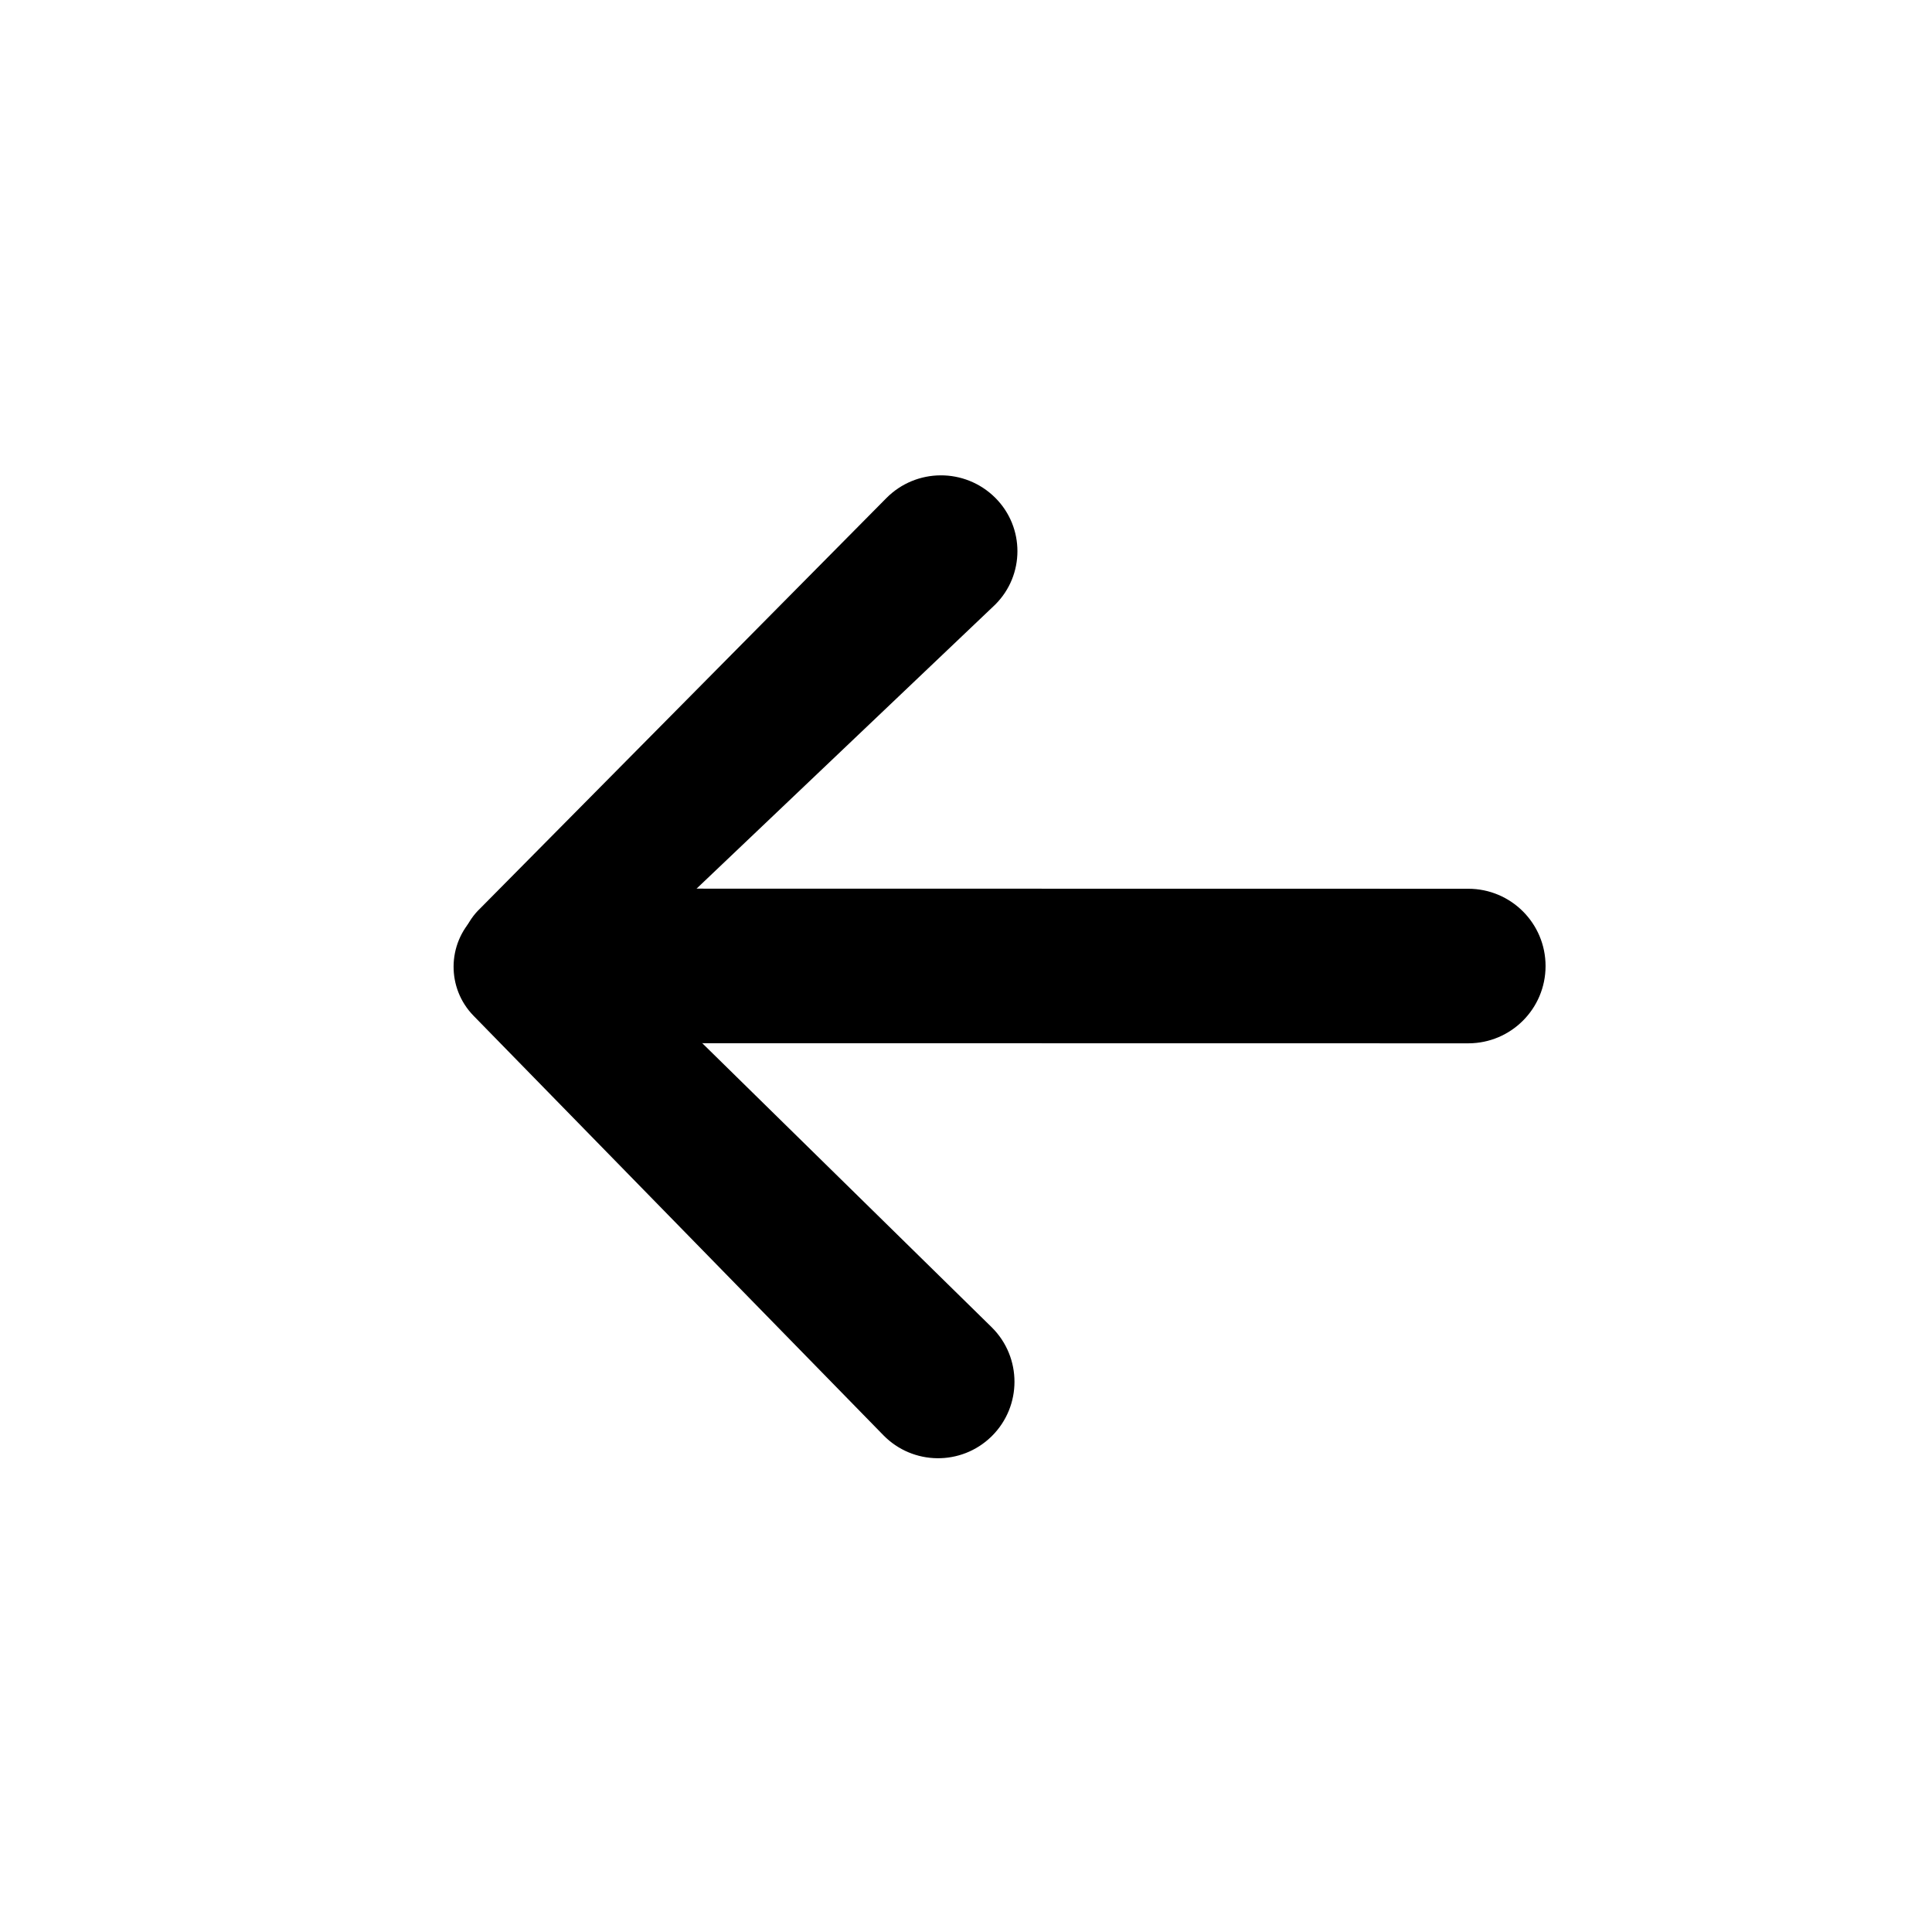 <?xml version="1.0" encoding="UTF-8"?>
<svg width="50px" height="50px" viewBox="0 0 50 50" version="1.1" 
    xmlns="http://www.w3.org/2000/svg" 
    xmlns:xlink="http://www.w3.org/1999/xlink">
    <!-- Generator: Sketch 63.1 (92452) - https://sketch.com -->
    <title>back</title>
    <desc>Created with Sketch.</desc>
    <g id="back" stroke="none" stroke-width="1" fill="none" fill-rule="evenodd">
        <g id="Arrow-Blazing--Right" transform="translate(10, 11)" fill="currentColor" fill-rule="nonzero">
            <g transform="translate(15, 14) scale(-1, 1) rotate(-90) translate(-15, -14) translate(1, -1)" id="Rectangle">
                <path d="M1.063,19.052 L16.224,19.194 C17.222,19.204 18.028,20.014 18.033,21.012 C18.037,22.009 17.236,22.822 16.24,22.834 L1.063,23.01 C-0.028,23.022 -0.924,22.148 -0.937,21.056 C-0.937,21.048 -0.937,21.041 -0.937,21.033 C-0.937,19.939 -0.05,19.052 1.045,19.052 C1.051,19.052 1.057,19.052 1.063,19.052 Z" transform="translate(8.548, 21.031) rotate(45) translate(-8.548, -21.031) "></path>
                <path d="M12.205,18.881 L27.085,19.254 C28.05,19.278 28.829,20.051 28.861,21.017 C28.891,21.941 28.166,22.714 27.242,22.745 C27.227,22.745 27.211,22.745 27.196,22.745 L12.205,22.821 C11.106,22.826 10.211,21.94 10.205,20.84 C10.205,20.837 10.205,20.834 10.205,20.831 C10.205,19.753 11.078,18.88 12.156,18.88 C12.172,18.88 12.188,18.88 12.205,18.881 Z" transform="translate(19.533, 20.85) scale(-1, 1) rotate(45) translate(-19.533, -20.85) "></path>
                <path d="M4,10 L24,10.003 C25.105,10.003 26,10.898 26,12.003 C26,13.107 25.105,14.003 24,14.003 C24,14.003 24,14.003 24,14.003 L4,14 C2.895,14 2,13.105 2,12 C2,10.896 2.895,10 4,10 C4,10 4,10 4,10 Z" transform="translate(14, 12.001) scale(-1, 1) rotate(90) translate(-14, -12.001) "></path>
            </g>
        </g>
    </g>
</svg>
